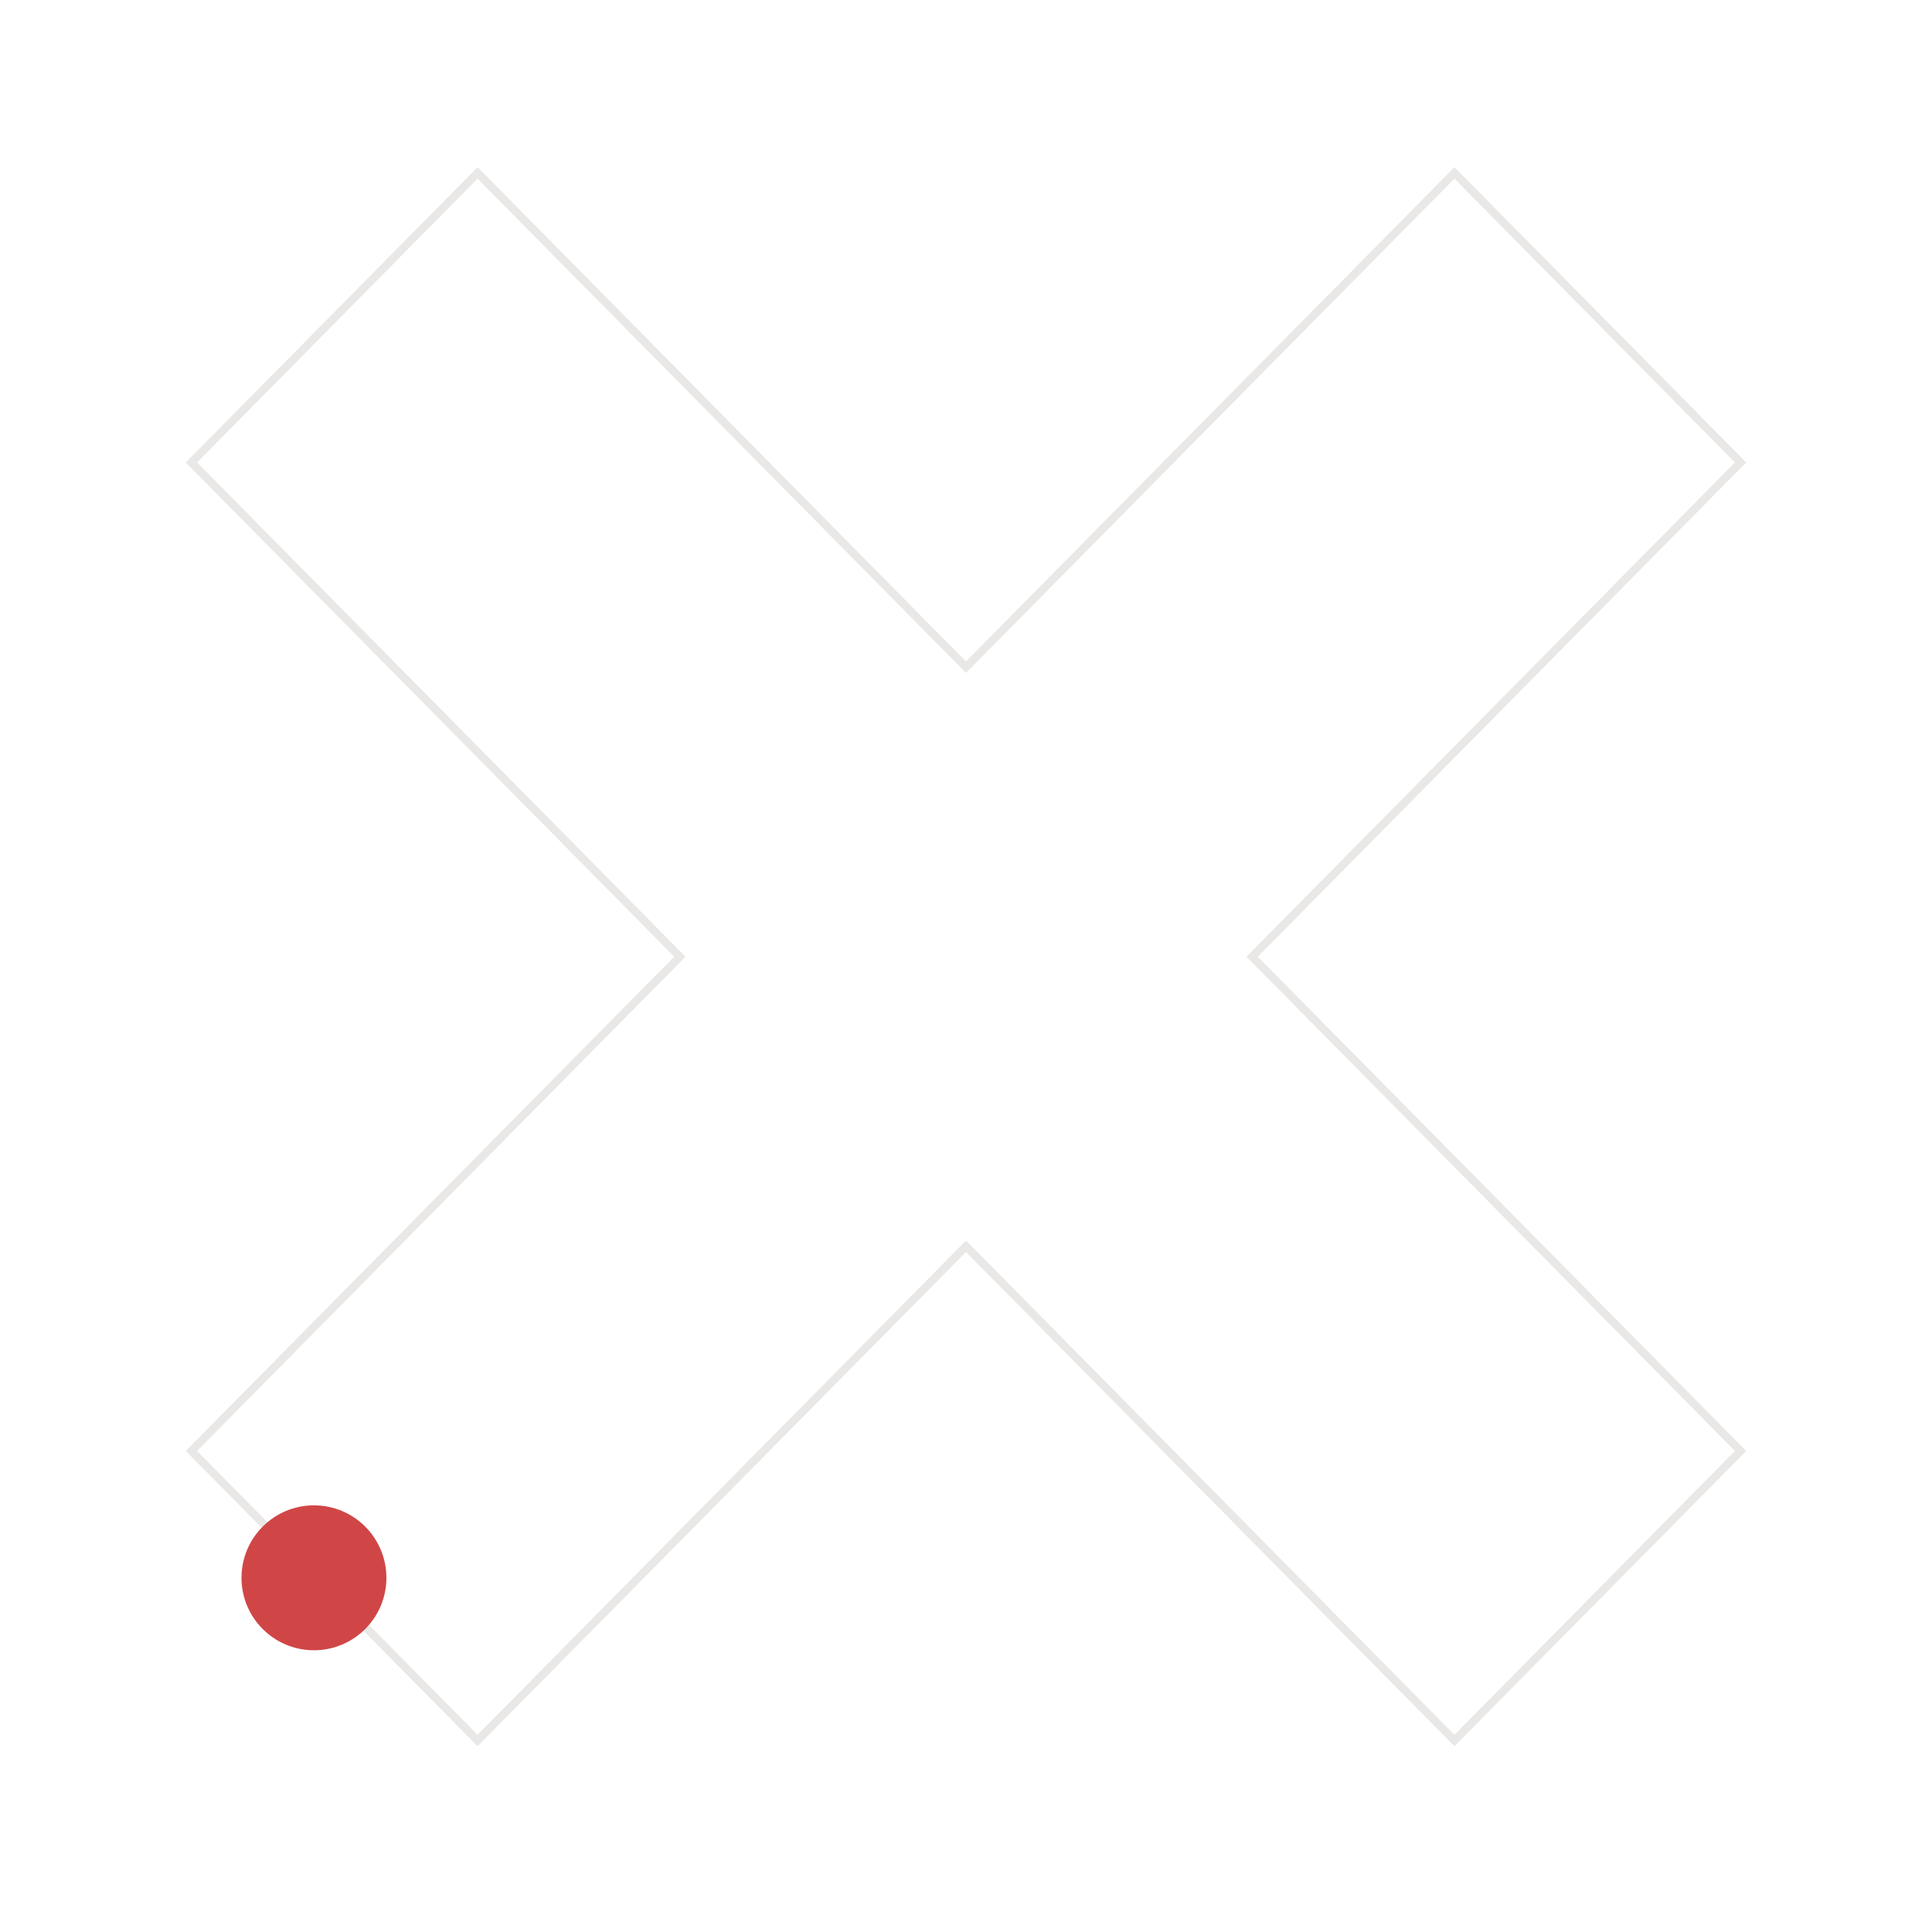 <svg class="times" width="240" height="240" viewBox="0 0 240 240" fill="none"
  xmlns="http://www.w3.org/2000/svg">
  <path d="M180.675 216.212L120.356 155.174L120 154.814L119.644 155.174L59.324 216.211L23.78 180.243L84.108 119.198L84.455 118.846L84.108 118.495L23.78 57.449L59.325 21.481L119.645 82.519L120 82.879L120.356 82.519L180.676 21.481L216.22 57.449L155.892 118.495L155.545 118.847L155.892 119.198L216.22 180.244L180.675 216.212Z" stroke="#DAD8D7" stroke-opacity="0.6" />
  <circle cx="39" cy="196" r="9" fill="#D04646" />
</svg>